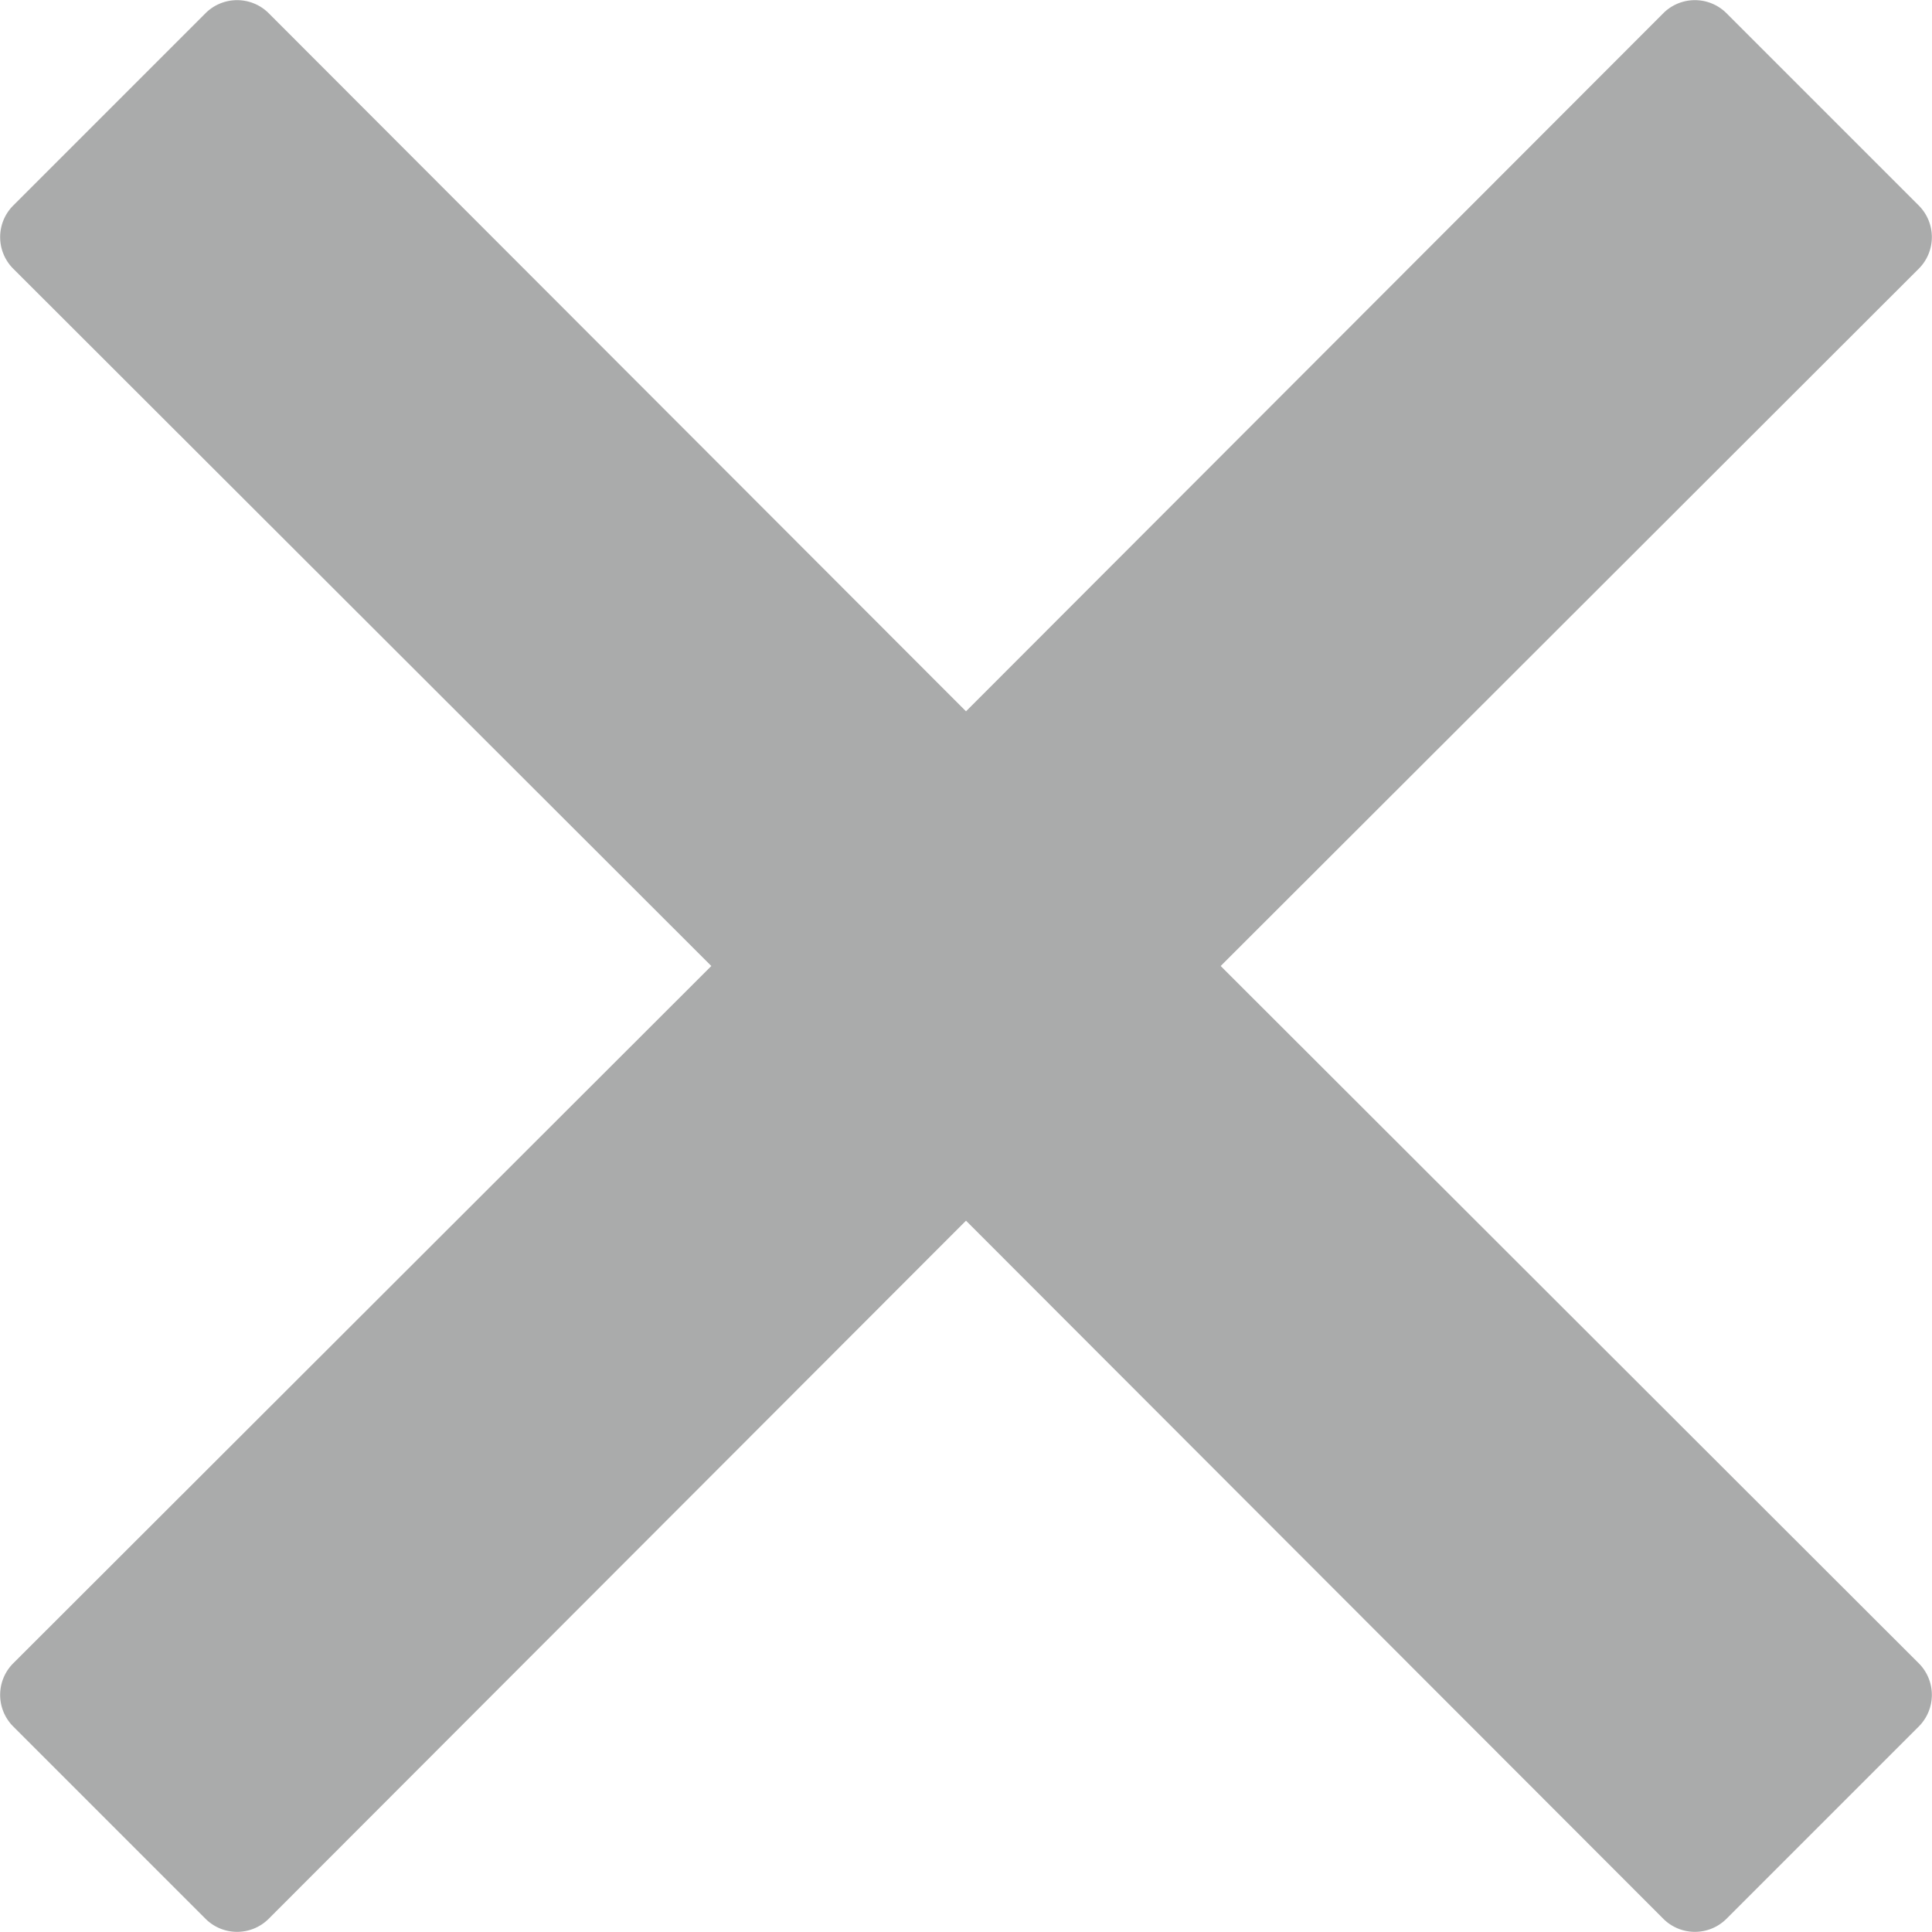 <svg id="Layer_2" data-name="Layer 2" xmlns="http://www.w3.org/2000/svg" viewBox="0 0 24.2 24.2"><title>CROSS_NEW</title><path d="M18.19,15l8.75-8.74a.56.56,0,0,0,0-.78L24.52,3.06a.56.56,0,0,0-.78,0L15,11.81,6.26,3.06a.56.56,0,0,0-.78,0L3.06,5.48a.56.56,0,0,0,0,.78L11.81,15,3.06,23.74a.56.56,0,0,0,0,.78l2.42,2.42a.56.56,0,0,0,.78,0L15,18.19l8.74,8.75a.56.56,0,0,0,.78,0l2.42-2.42a.56.56,0,0,0,0-.78Z" transform="translate(-2.9 -2.9)" style="fill:rgba(44, 46, 47, 0.4)"/></svg>